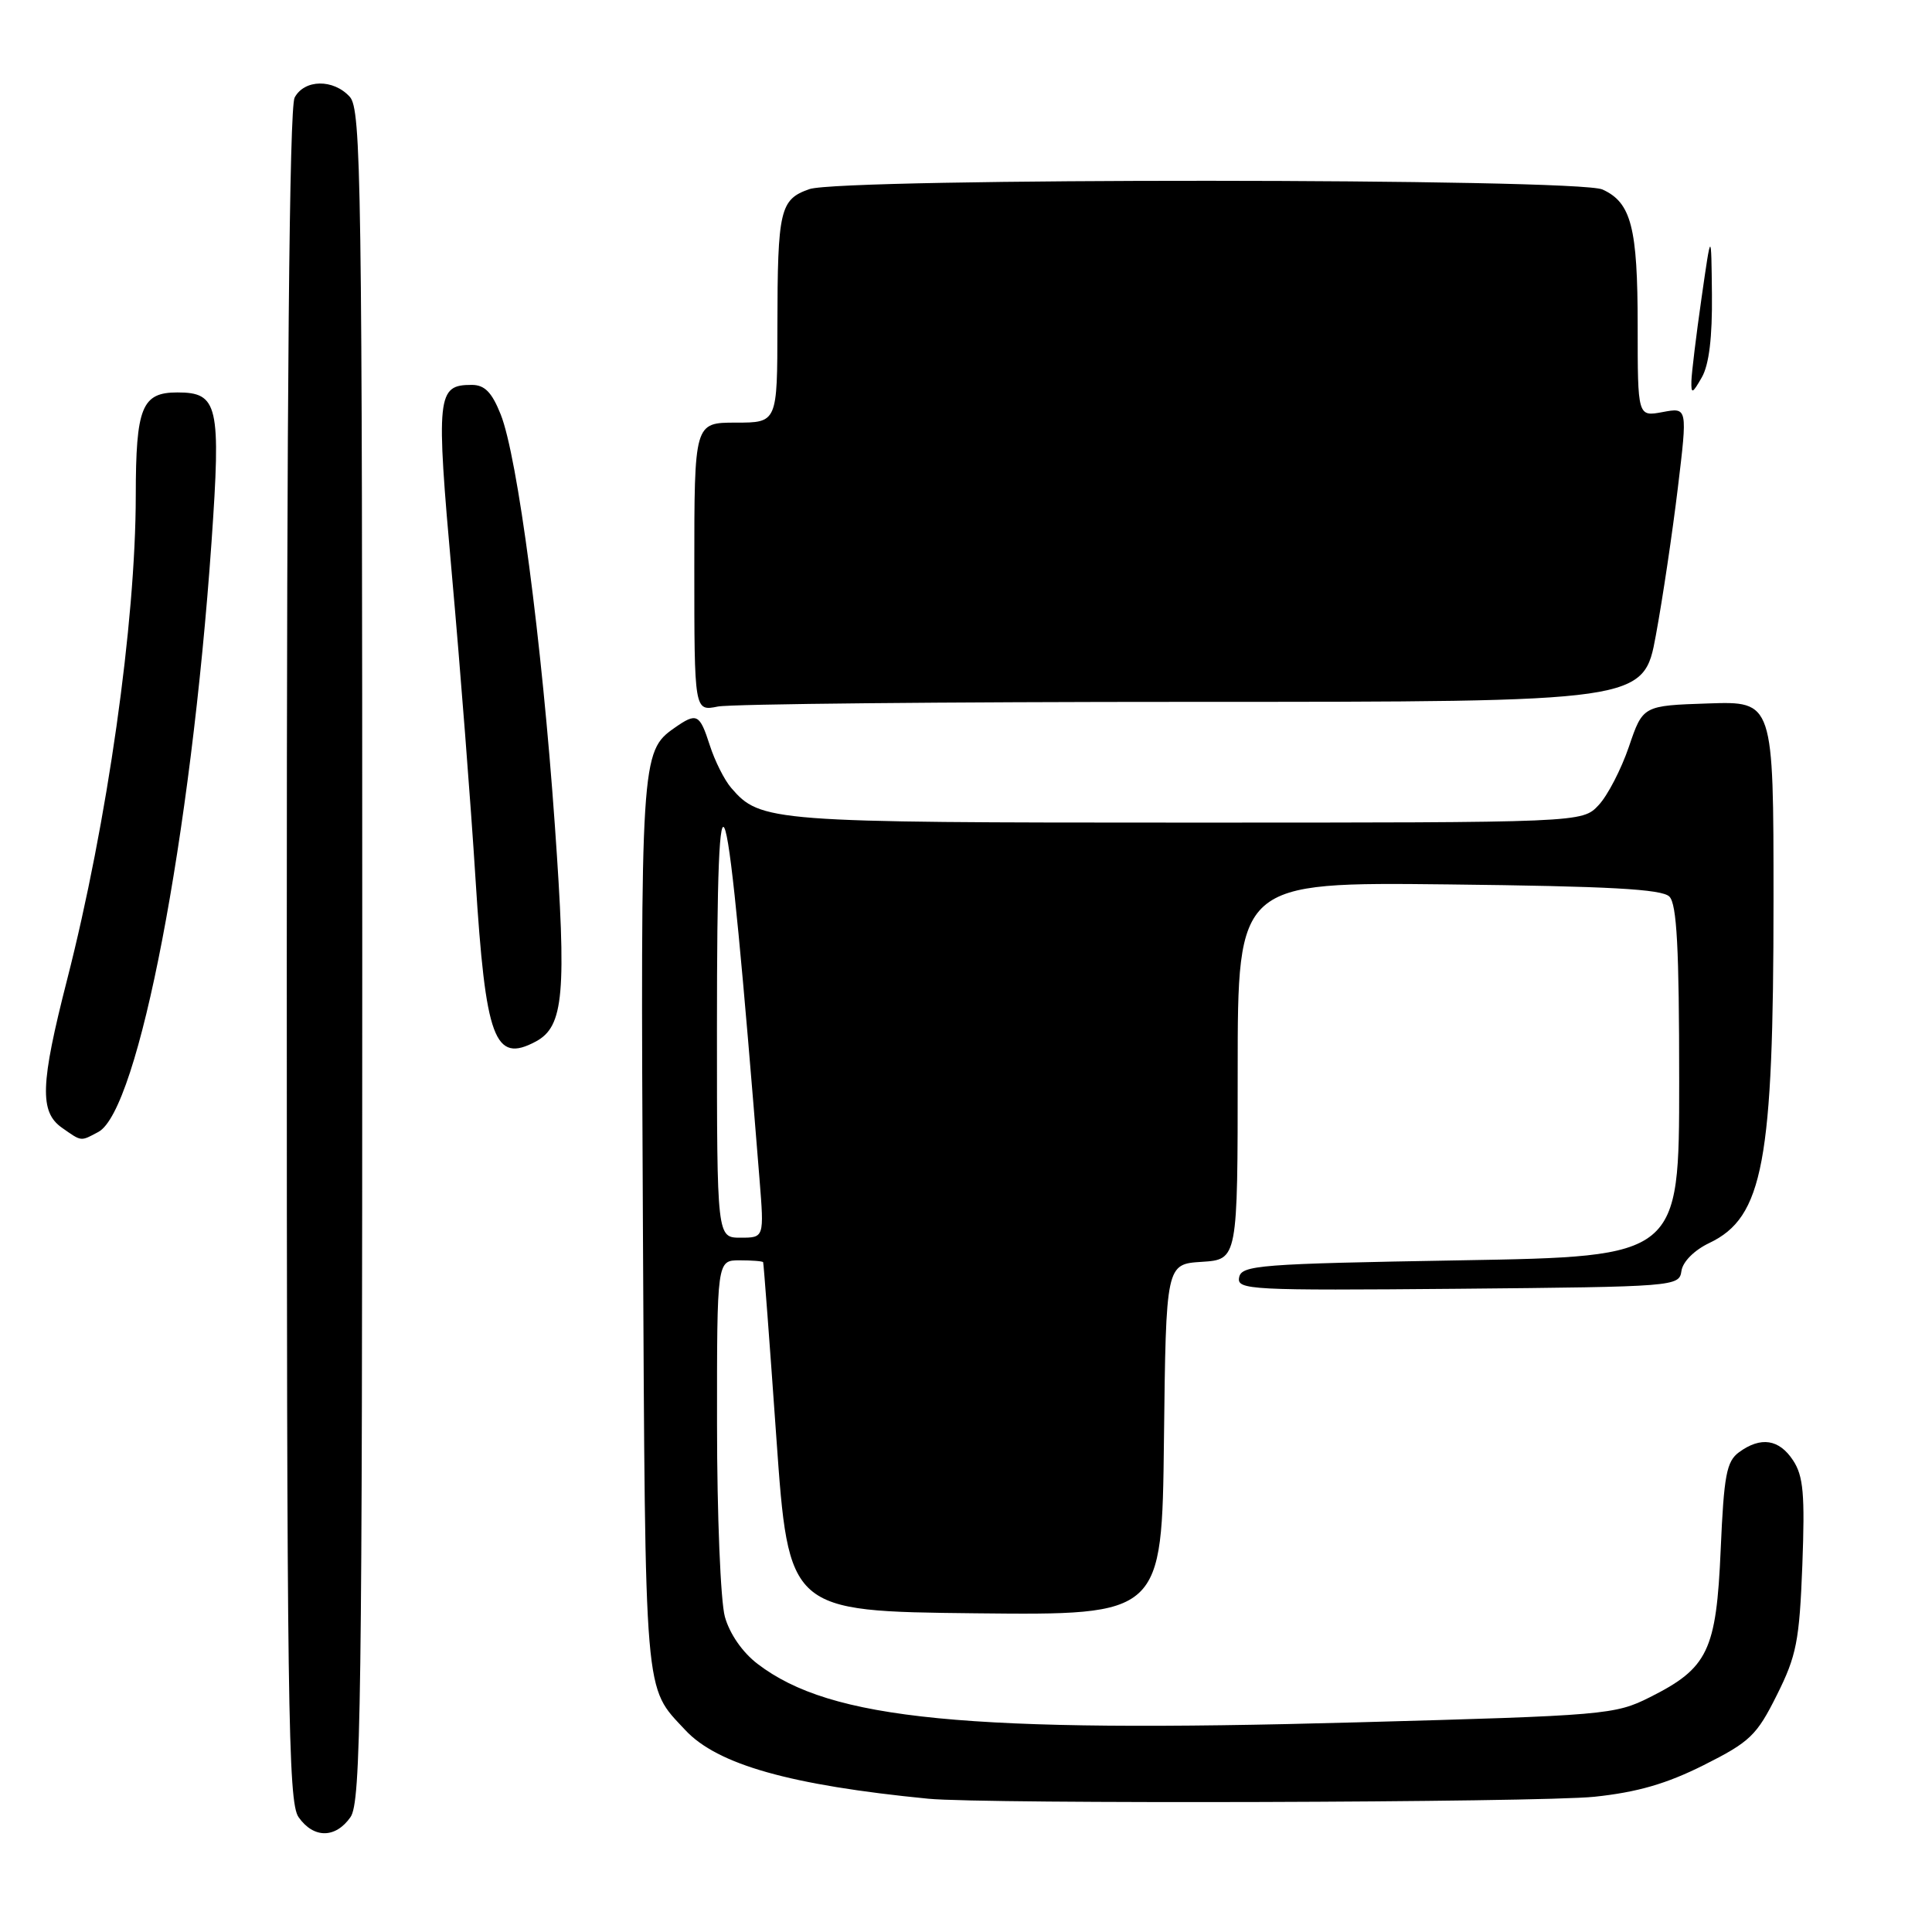 <?xml version="1.0" encoding="UTF-8" standalone="no"?>
<!DOCTYPE svg PUBLIC "-//W3C//DTD SVG 1.1//EN" "http://www.w3.org/Graphics/SVG/1.1/DTD/svg11.dtd" >
<svg xmlns="http://www.w3.org/2000/svg" xmlns:xlink="http://www.w3.org/1999/xlink" version="1.1" viewBox="0 0 256 256">
 <g >
 <path fill="currentColor"
d=" M 46.44 240.78 C 47.83 238.80 48.00 226.31 48.00 126.61 C 48.00 23.84 47.86 14.51 46.35 12.83 C 44.18 10.44 40.34 10.49 39.04 12.93 C 38.34 14.23 38.00 51.53 38.00 126.71 C 38.00 226.32 38.17 238.80 39.56 240.78 C 41.55 243.62 44.45 243.62 46.44 240.78 Z  M 211.27 238.08 C 216.96 237.48 220.83 236.36 225.77 233.88 C 231.88 230.81 232.77 229.96 235.44 224.61 C 238.05 219.39 238.43 217.45 238.82 207.38 C 239.17 198.01 238.96 195.59 237.60 193.52 C 235.75 190.69 233.32 190.32 230.44 192.42 C 228.77 193.64 228.43 195.45 228.00 205.34 C 227.42 218.74 226.32 221.03 218.62 224.89 C 214.00 227.21 212.77 227.32 179.79 228.22 C 127.97 229.65 110.12 227.91 100.39 220.48 C 98.38 218.95 96.68 216.49 96.05 214.23 C 95.48 212.18 95.01 200.71 95.01 188.75 C 95.00 167.00 95.00 167.00 98.00 167.00 C 99.65 167.00 101.06 167.11 101.12 167.25 C 101.19 167.39 101.98 177.85 102.87 190.50 C 104.50 213.50 104.50 213.50 129.23 213.77 C 153.96 214.03 153.96 214.03 154.23 190.77 C 154.50 167.50 154.50 167.50 159.25 167.20 C 164.00 166.89 164.00 166.89 164.00 141.89 C 164.00 116.88 164.00 116.88 191.95 117.19 C 213.20 117.43 220.21 117.81 221.20 118.80 C 222.19 119.79 222.50 125.61 222.50 143.30 C 222.50 166.50 222.50 166.50 193.51 167.00 C 166.83 167.46 164.50 167.64 164.19 169.27 C 163.87 170.92 165.61 171.01 193.17 170.77 C 222.05 170.50 222.50 170.47 222.80 168.41 C 222.97 167.19 224.50 165.65 226.50 164.70 C 233.63 161.30 235.00 153.97 235.00 119.28 C 235.00 92.92 235.00 92.92 226.34 93.21 C 217.69 93.50 217.69 93.50 215.84 98.94 C 214.82 101.93 213.02 105.42 211.82 106.69 C 209.65 109.00 209.65 109.00 157.29 109.00 C 102.01 109.00 100.76 108.90 96.88 104.39 C 95.98 103.35 94.71 100.81 94.05 98.75 C 92.70 94.56 92.33 94.38 89.36 96.46 C 84.93 99.56 84.87 100.56 85.19 162.60 C 85.52 225.90 85.31 223.35 90.81 229.25 C 95.07 233.82 104.74 236.55 123.00 238.34 C 130.45 239.07 203.91 238.85 211.27 238.08 Z  M 13.03 149.99 C 18.35 147.14 25.29 110.96 28.03 71.80 C 29.29 53.67 28.91 52.00 23.50 52.00 C 18.79 52.00 18.00 53.96 17.99 65.68 C 17.98 82.48 14.22 108.99 8.89 129.82 C 5.34 143.70 5.22 147.34 8.22 149.44 C 10.86 151.29 10.64 151.26 13.03 149.99 Z  M 70.99 138.01 C 74.72 136.01 75.10 131.70 73.52 109.35 C 71.80 84.90 68.58 60.50 66.34 54.90 C 65.17 51.97 64.22 51.00 62.51 51.00 C 57.89 51.00 57.75 52.29 59.88 76.17 C 60.98 88.45 62.39 106.60 63.01 116.50 C 64.35 137.76 65.52 140.93 70.99 138.01 Z  M 158.02 93.00 C 217.79 93.00 217.79 93.00 219.41 84.18 C 220.31 79.32 221.61 70.55 222.32 64.67 C 223.61 53.98 223.61 53.98 220.31 54.60 C 217.00 55.22 217.00 55.22 217.00 43.16 C 217.00 30.14 216.15 26.84 212.34 25.11 C 209.03 23.60 111.57 23.56 107.25 25.06 C 103.35 26.42 103.03 27.78 103.01 43.25 C 103.00 56.00 103.00 56.00 97.50 56.00 C 92.00 56.00 92.00 56.00 92.00 75.12 C 92.00 94.25 92.00 94.25 95.12 93.62 C 96.84 93.28 125.15 93.00 158.02 93.00 Z  M 226.84 39.00 C 226.75 30.50 226.75 30.50 225.46 39.50 C 224.75 44.45 224.15 49.40 224.12 50.50 C 224.08 52.25 224.25 52.19 225.50 50.00 C 226.46 48.33 226.90 44.68 226.84 39.00 Z  M 95.00 136.30 C 95.00 96.04 96.15 100.13 100.64 156.25 C 101.26 164.00 101.26 164.00 98.13 164.00 C 95.00 164.00 95.00 164.00 95.00 136.30 Z "/>
</g>
</svg>